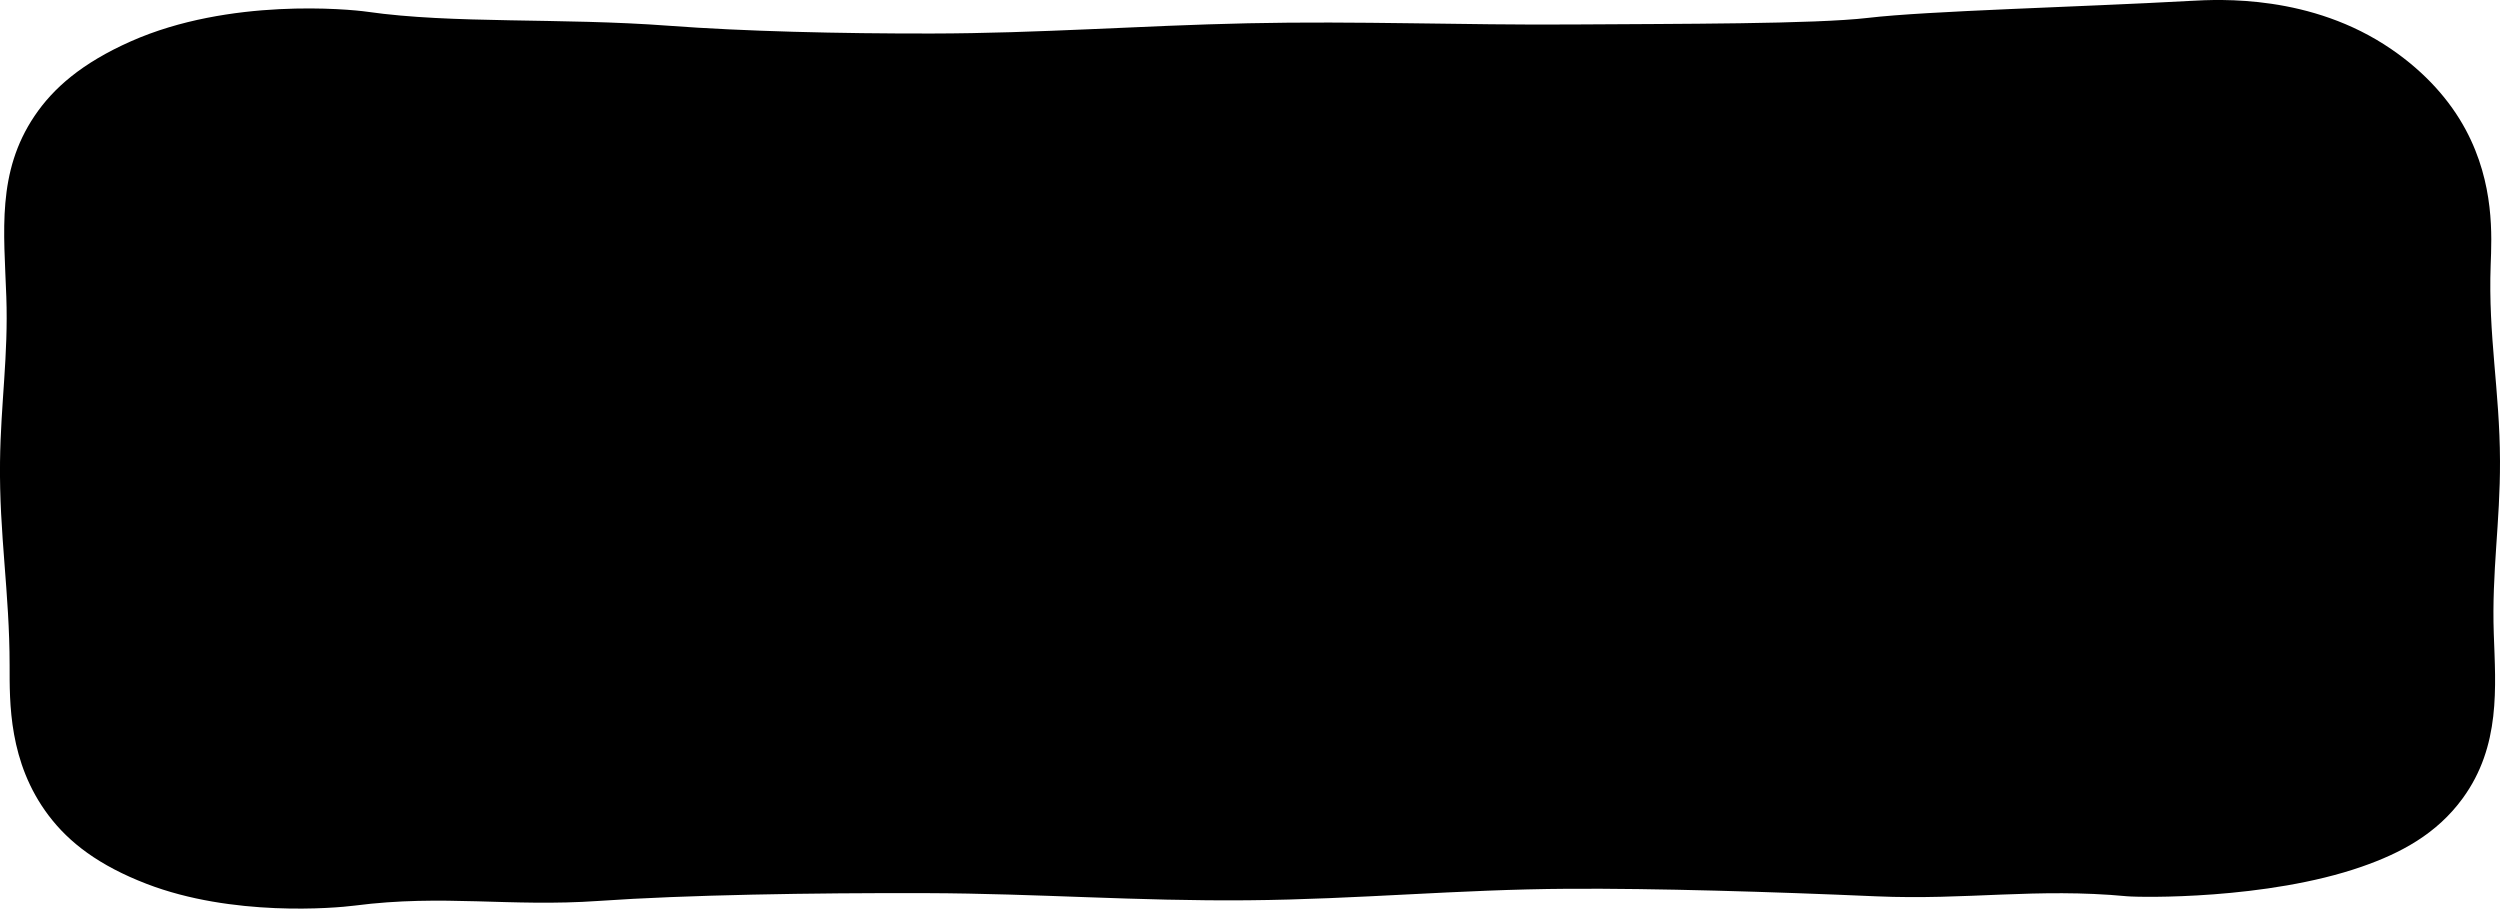 <svg xmlns="http://www.w3.org/2000/svg" width="1608.25" height="584.532" viewBox="0 0 1608.25 584.532">
  <defs>
    <style>
      .cls-1 {
        fill-rule: evenodd;
      }
    </style>
  </defs>
  <path class="cls-1" d="M1202,809c63.3-28.067,140.16-20.694,152-19,55.22,7.9,124.33,3.763,194,9,47.76,3.59,109.89,5.094,169,5,69.66-.11,133.86-5.078,203.5-6.592,71.19-1.549,137.64,1.258,208.84.776,67.83-.46,155.88-0.223,190.1-4.248,38.41-4.519,135.43-6.943,207.56-10.936,18.46-1.022,77.45-4.283,129,31,22.08,15.114,37.89,33.106,48,52,18.59,34.727,16.67,68.458,16,87-1.64,45.437,5.84,80.53,6,126,0.14,39.61-5.36,71.41-4,111,1.18,34.45,4.56,72.31-20,106-16.8,23.05-40,35.3-65,44-60.98,21.22-142.37,19.81-151,19-58.26-5.48-102.94,2.59-161.4.04-67.7-2.95-141.91-5.18-197.97-4.85-71.25.41-134.88,6.77-206.13,7.4-71.05.64-135.45-4.36-206.5-4.59-73.62-.24-155.61,1.13-211,5-57.53,4.02-99.8-4.38-157,3-13.34,1.72-78.85,7.28-134-14-30.56-11.79-49.73-26.43-63-44-25.79-34.13-25.05-72.81-25.06-96.56-0.01-46.65-6.75-84.29-6.17-130.94,0.47-37.62,5.38-68.49,4.05-106.08-1.49-42.237-6.23-80.19,18.18-116.42C1151.97,839.231,1170.28,823.064,1202,809Z" transform="translate(-1117.75 -782.438)"/>
</svg>

